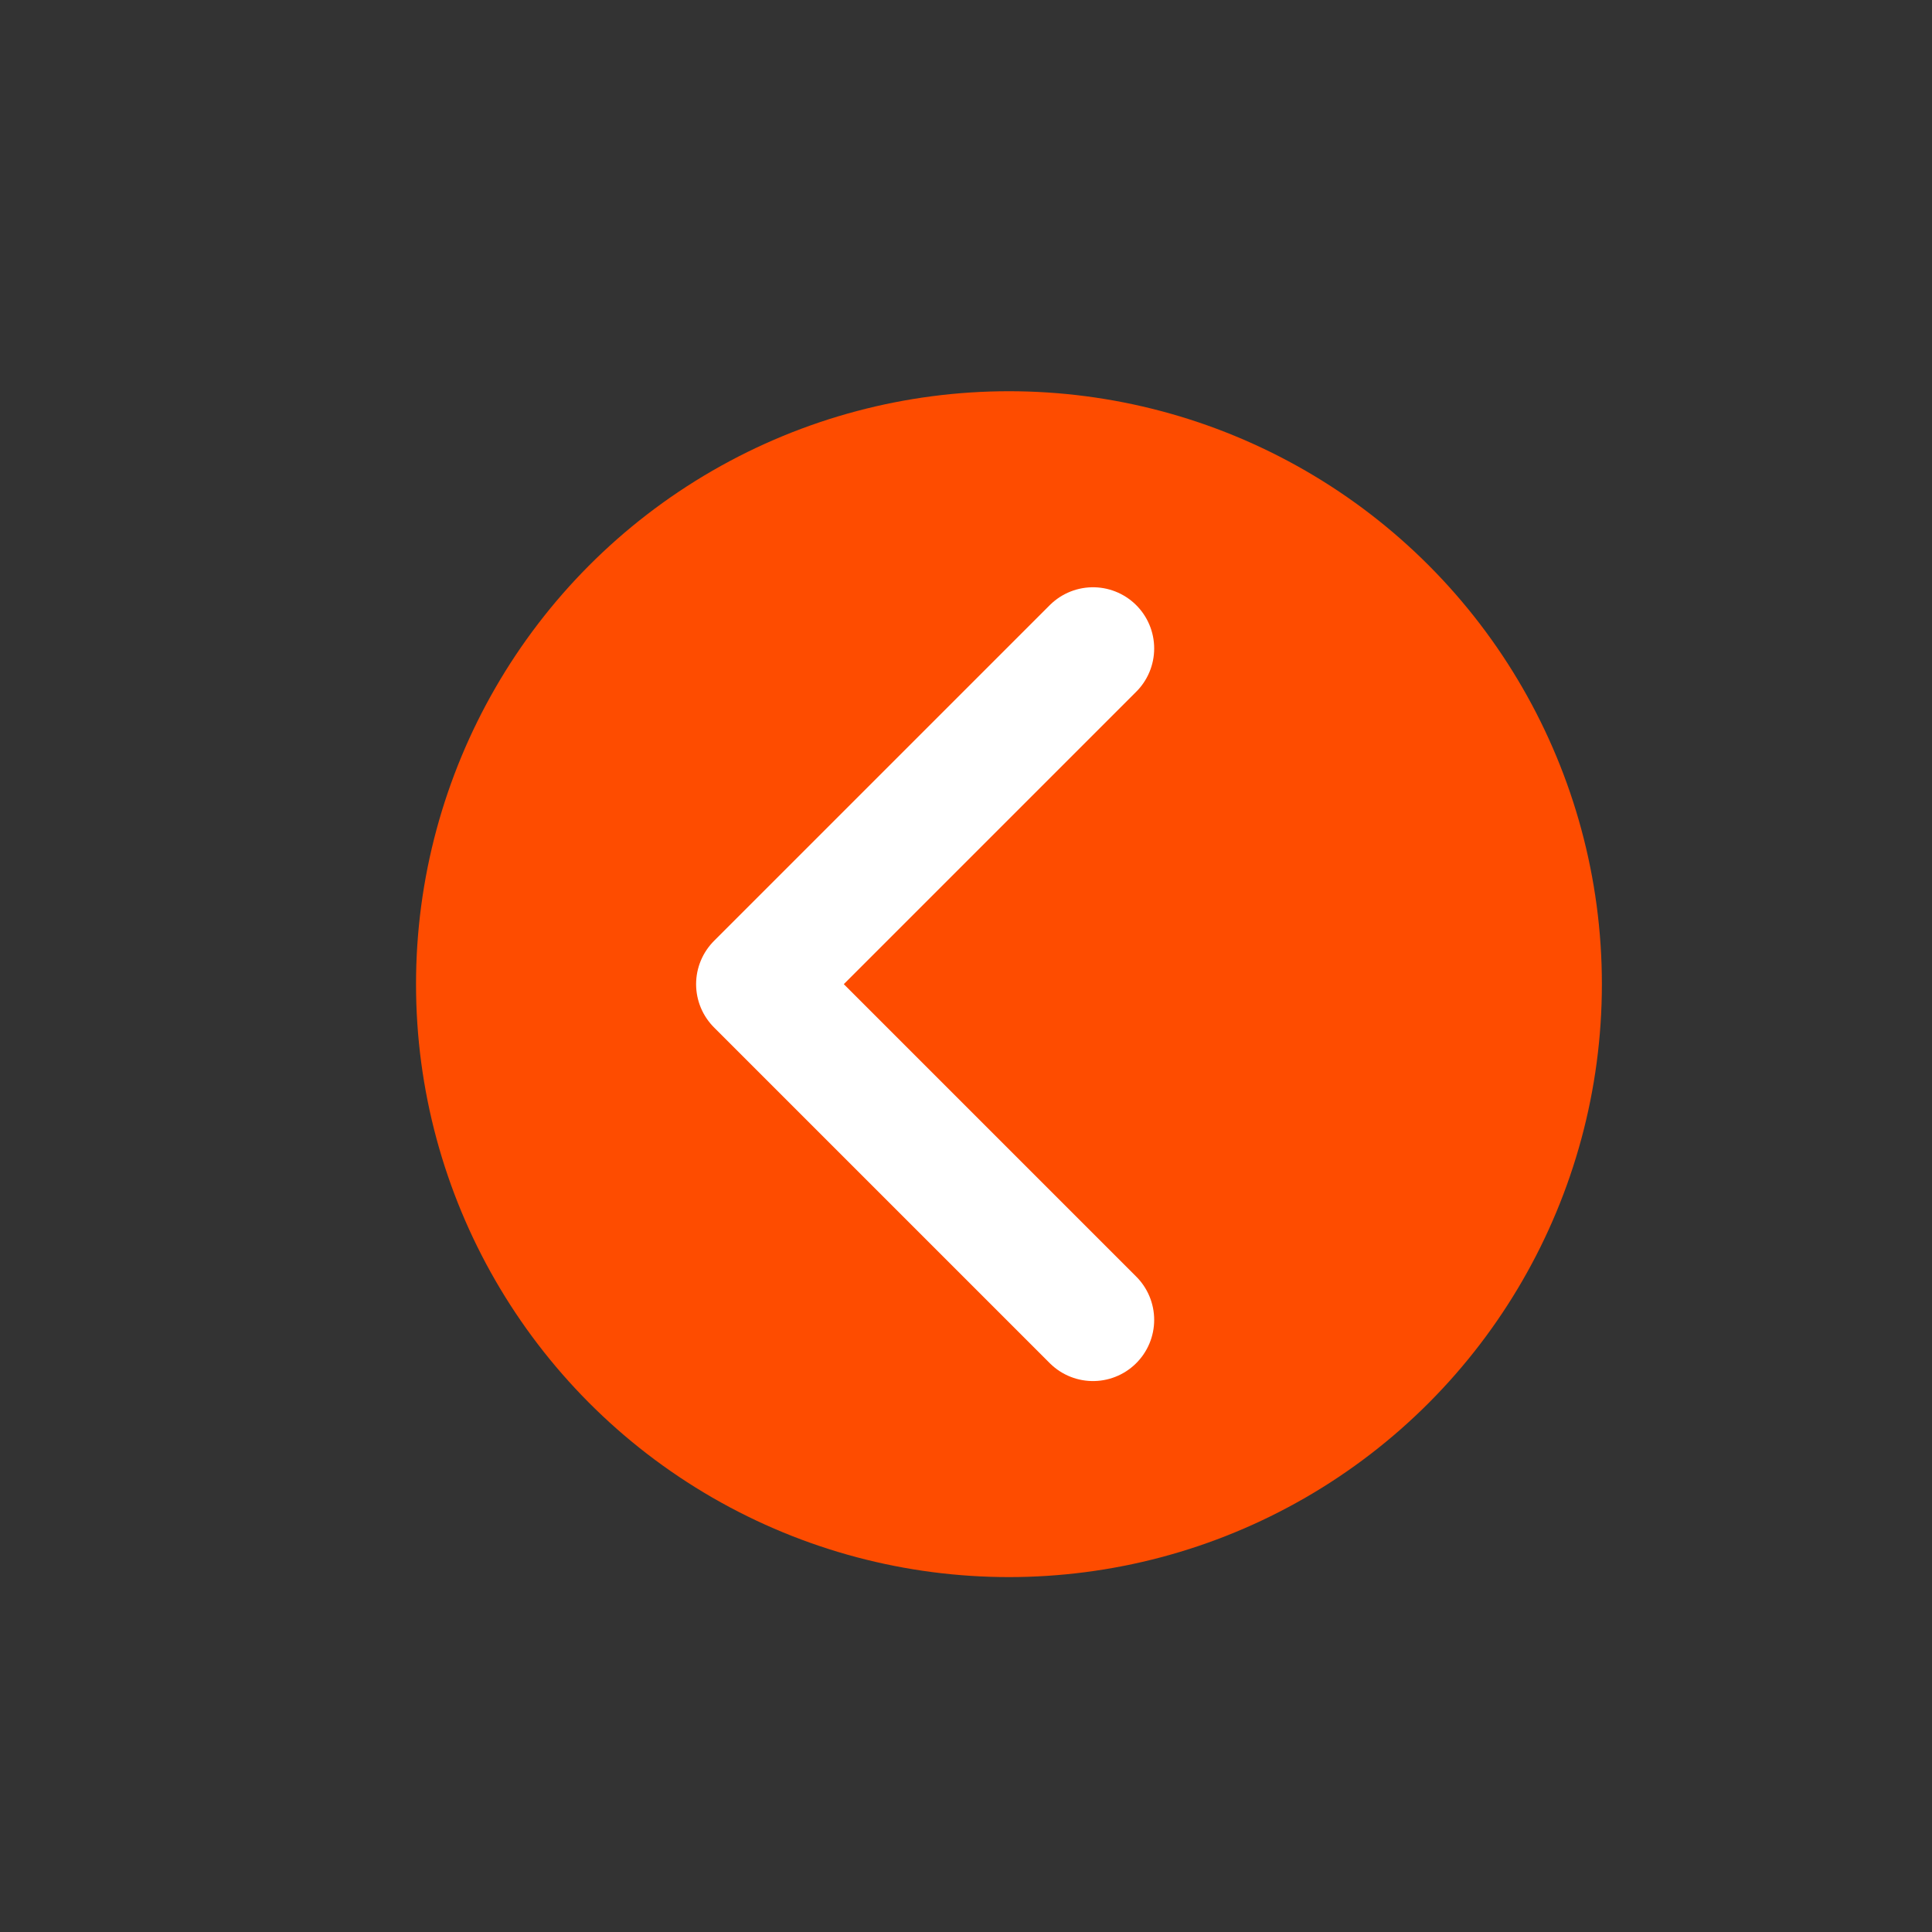<svg id="Layer_1" data-name="Layer 1" xmlns="http://www.w3.org/2000/svg" viewBox="0 0 300 300"><rect x="0" y="0" width="300" height="300" fill="#333333" stroke="none"/><defs><style>.cls-1{fill:#fe4c00;}.cls-2{fill:none;stroke:#fff;stroke-linecap:round;stroke-linejoin:round;stroke-width:19px;}</style></defs><title>WebIcons</title><circle class="cls-1" cx="156.67" cy="152.82" r="92.07"/><polyline class="cls-2" points="169.72 204.95 117.59 152.82 169.72 100.69"/></svg>
